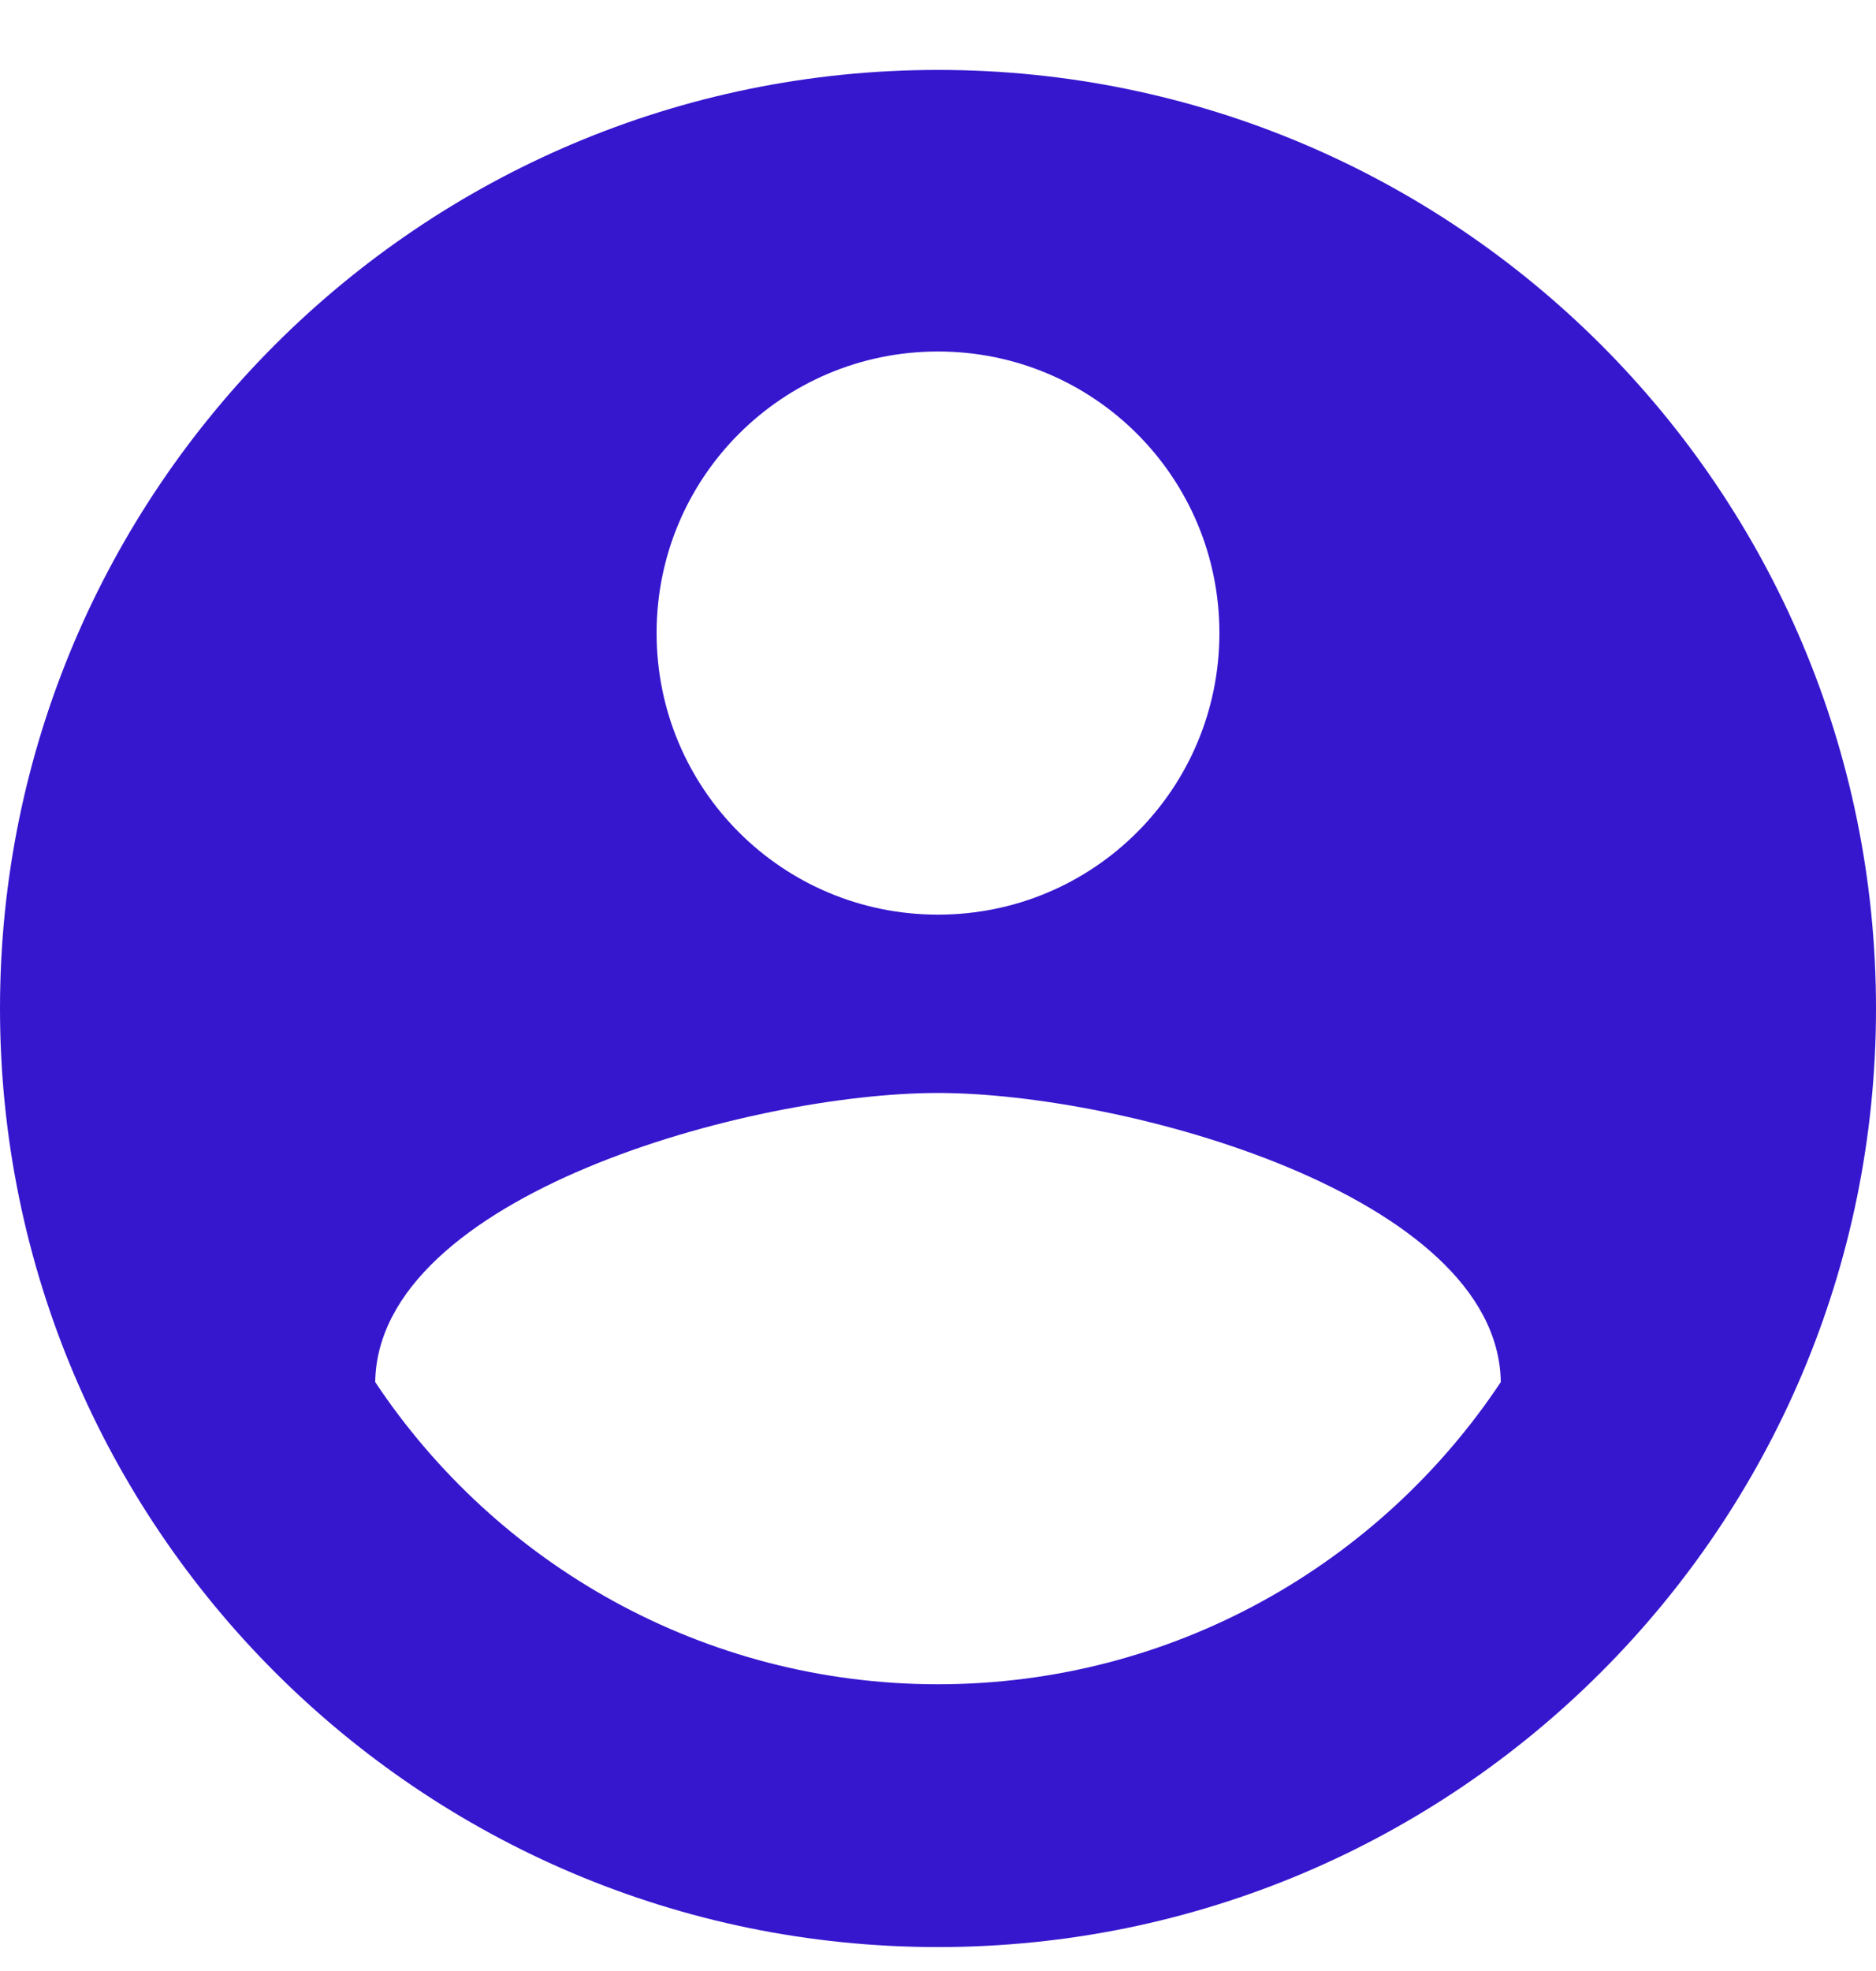 <svg width="20" height="21" viewBox="0 0 20 21" fill="none" xmlns="http://www.w3.org/2000/svg">
<path d="M10 0.745C4.48 0.745 0 5.225 0 10.745C0 16.265 4.48 20.745 10 20.745C15.52 20.745 20 16.265 20 10.745C20 5.225 15.52 0.745 10 0.745ZM10 3.745C11.66 3.745 13 5.085 13 6.745C13 8.405 11.66 9.745 10 9.745C8.34 9.745 7 8.405 7 6.745C7 5.085 8.34 3.745 10 3.745ZM10 17.945C7.5 17.945 5.29 16.665 4 14.725C4.03 12.735 8 11.645 10 11.645C11.99 11.645 15.97 12.735 16 14.725C14.71 16.665 12.5 17.945 10 17.945Z" fill="#3617CE"/>
</svg>
